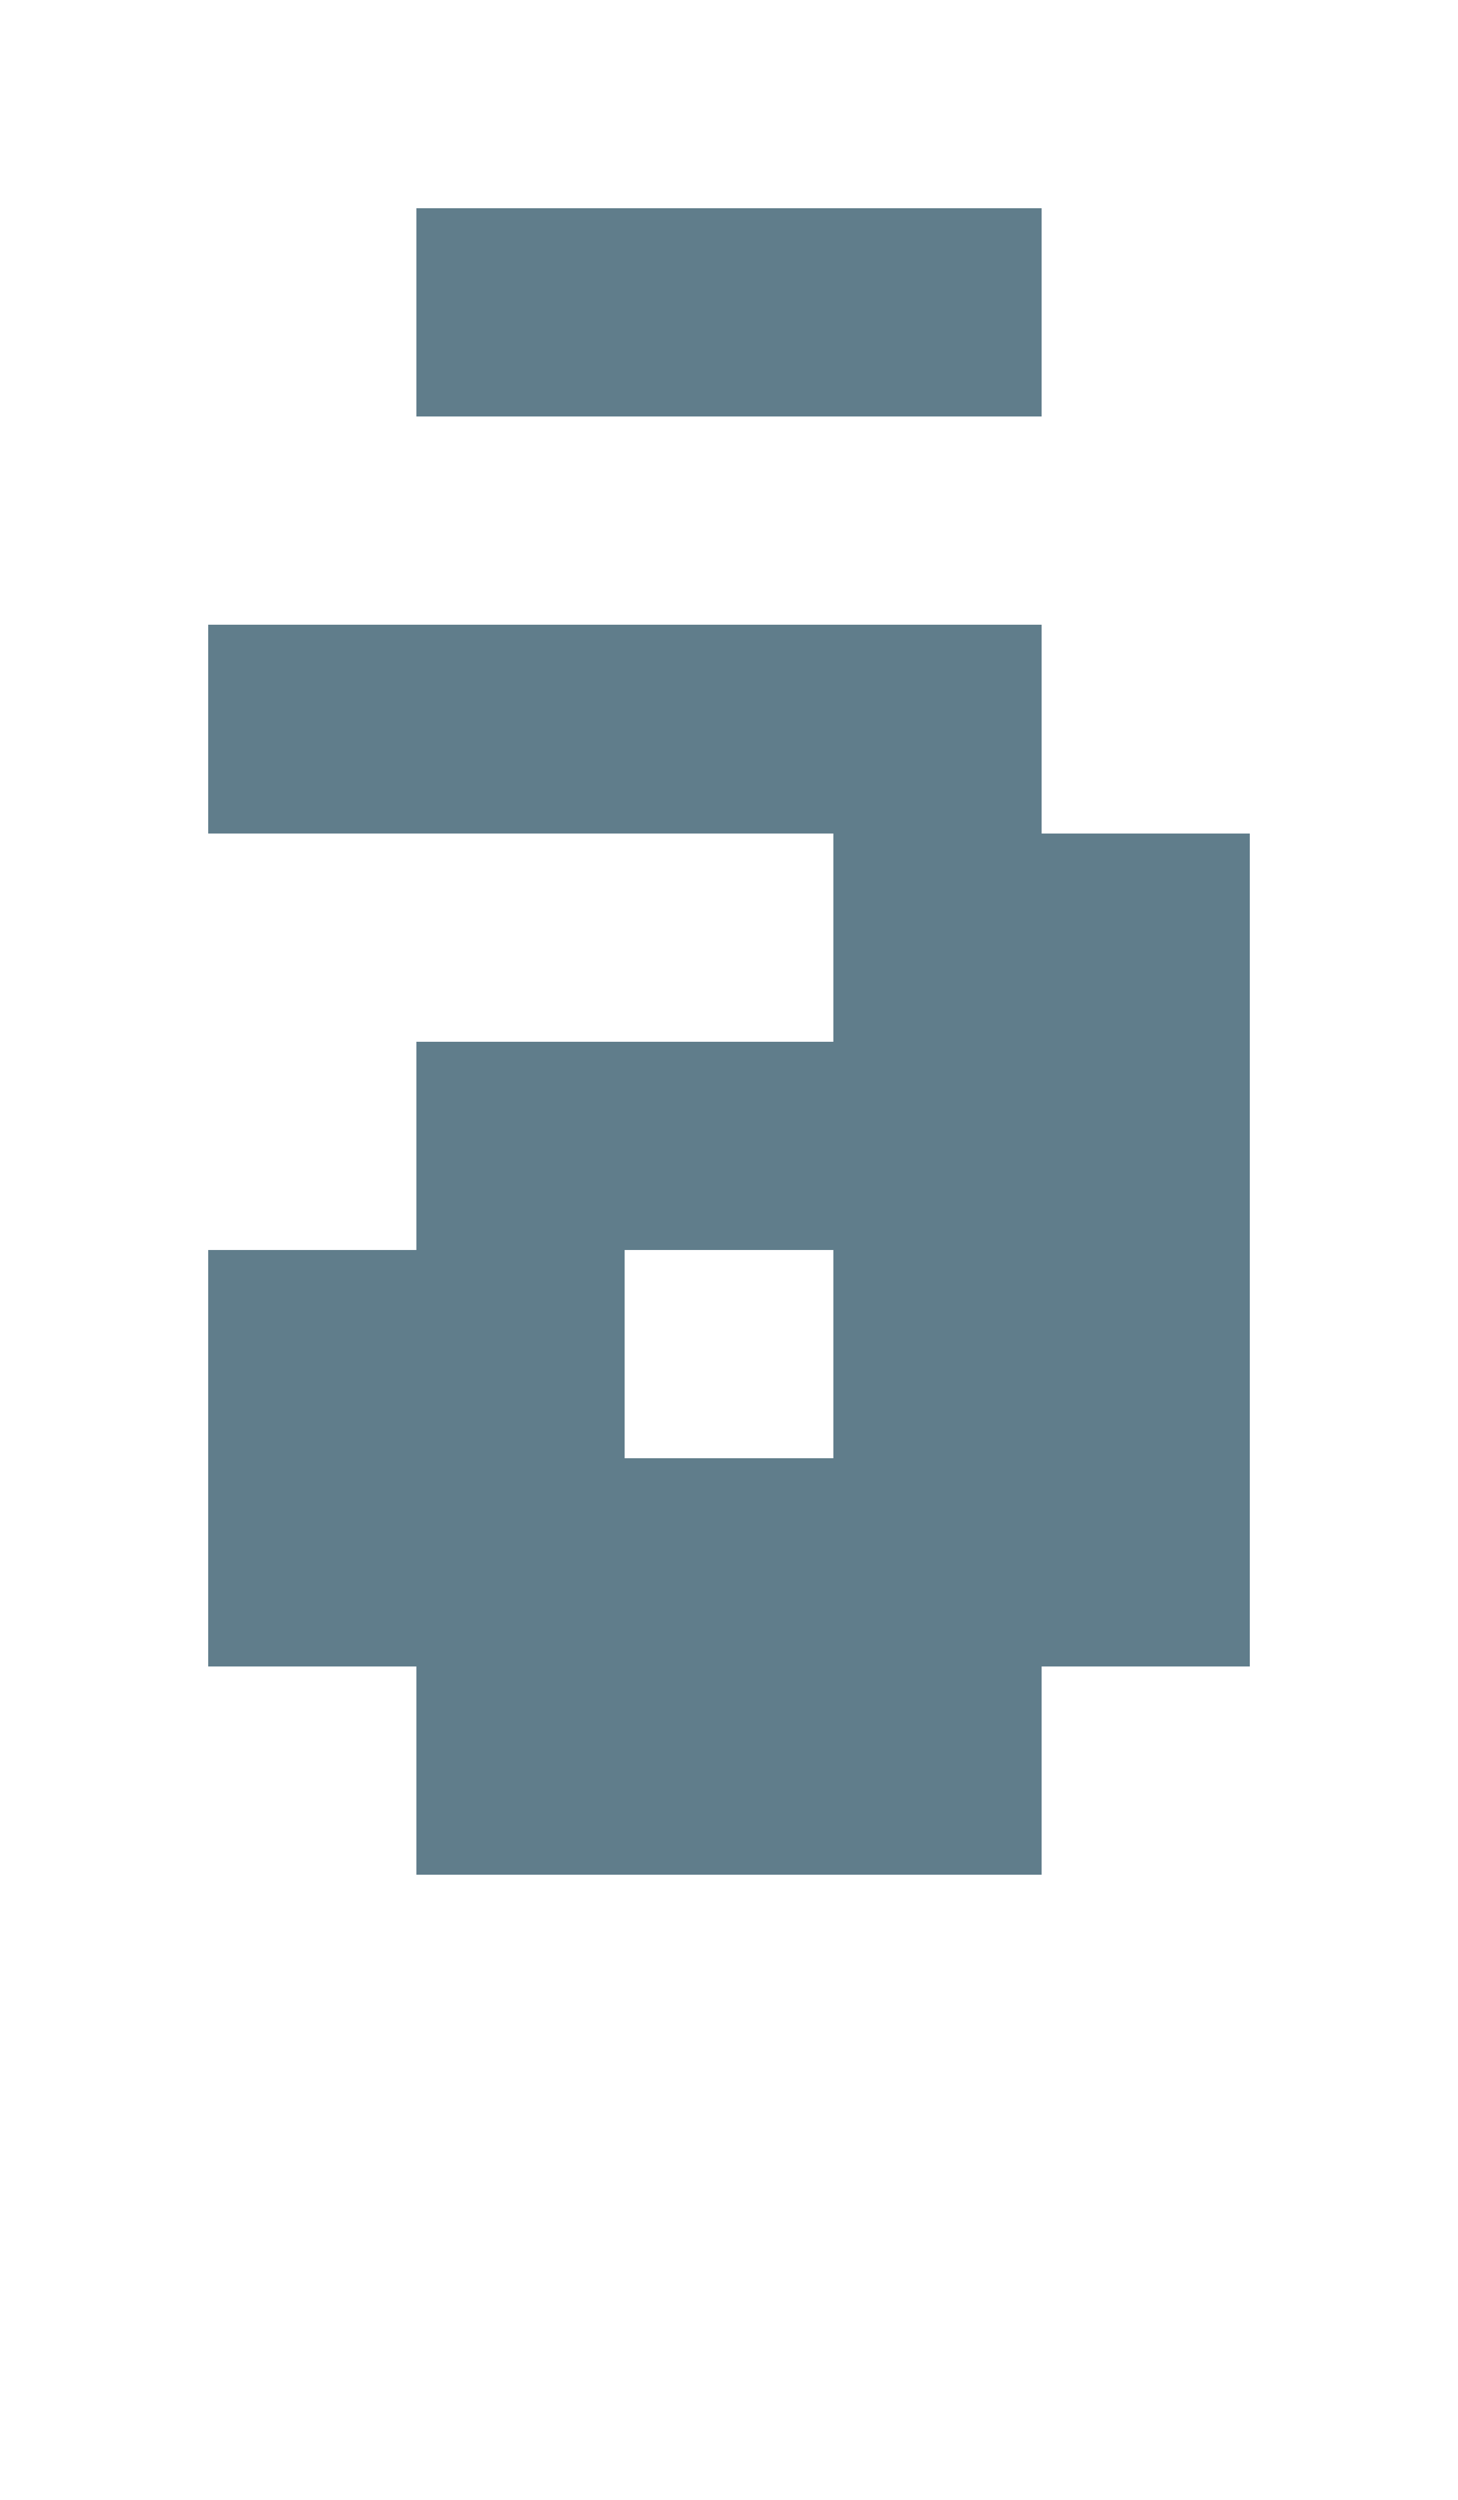 <svg version="1.1" xmlns="http://www.w3.org/2000/svg" xmlns:xlink="http://www.w3.org/1999/xlink" shape-rendering="crispEdges" width="7" height="12" viewBox="0 0 7 12"><g><path fill="rgba(96,125,139,1.00)" d="M2,1h3v1h-3ZM1,3h4v1h-4ZM4,4h2v1h-2ZM2,5h4v1h-4ZM1,6h2v1h-2ZM4,6h2v1h-2ZM1,7h5v1h-5ZM2,8h3v1h-3Z"></path></g></svg>